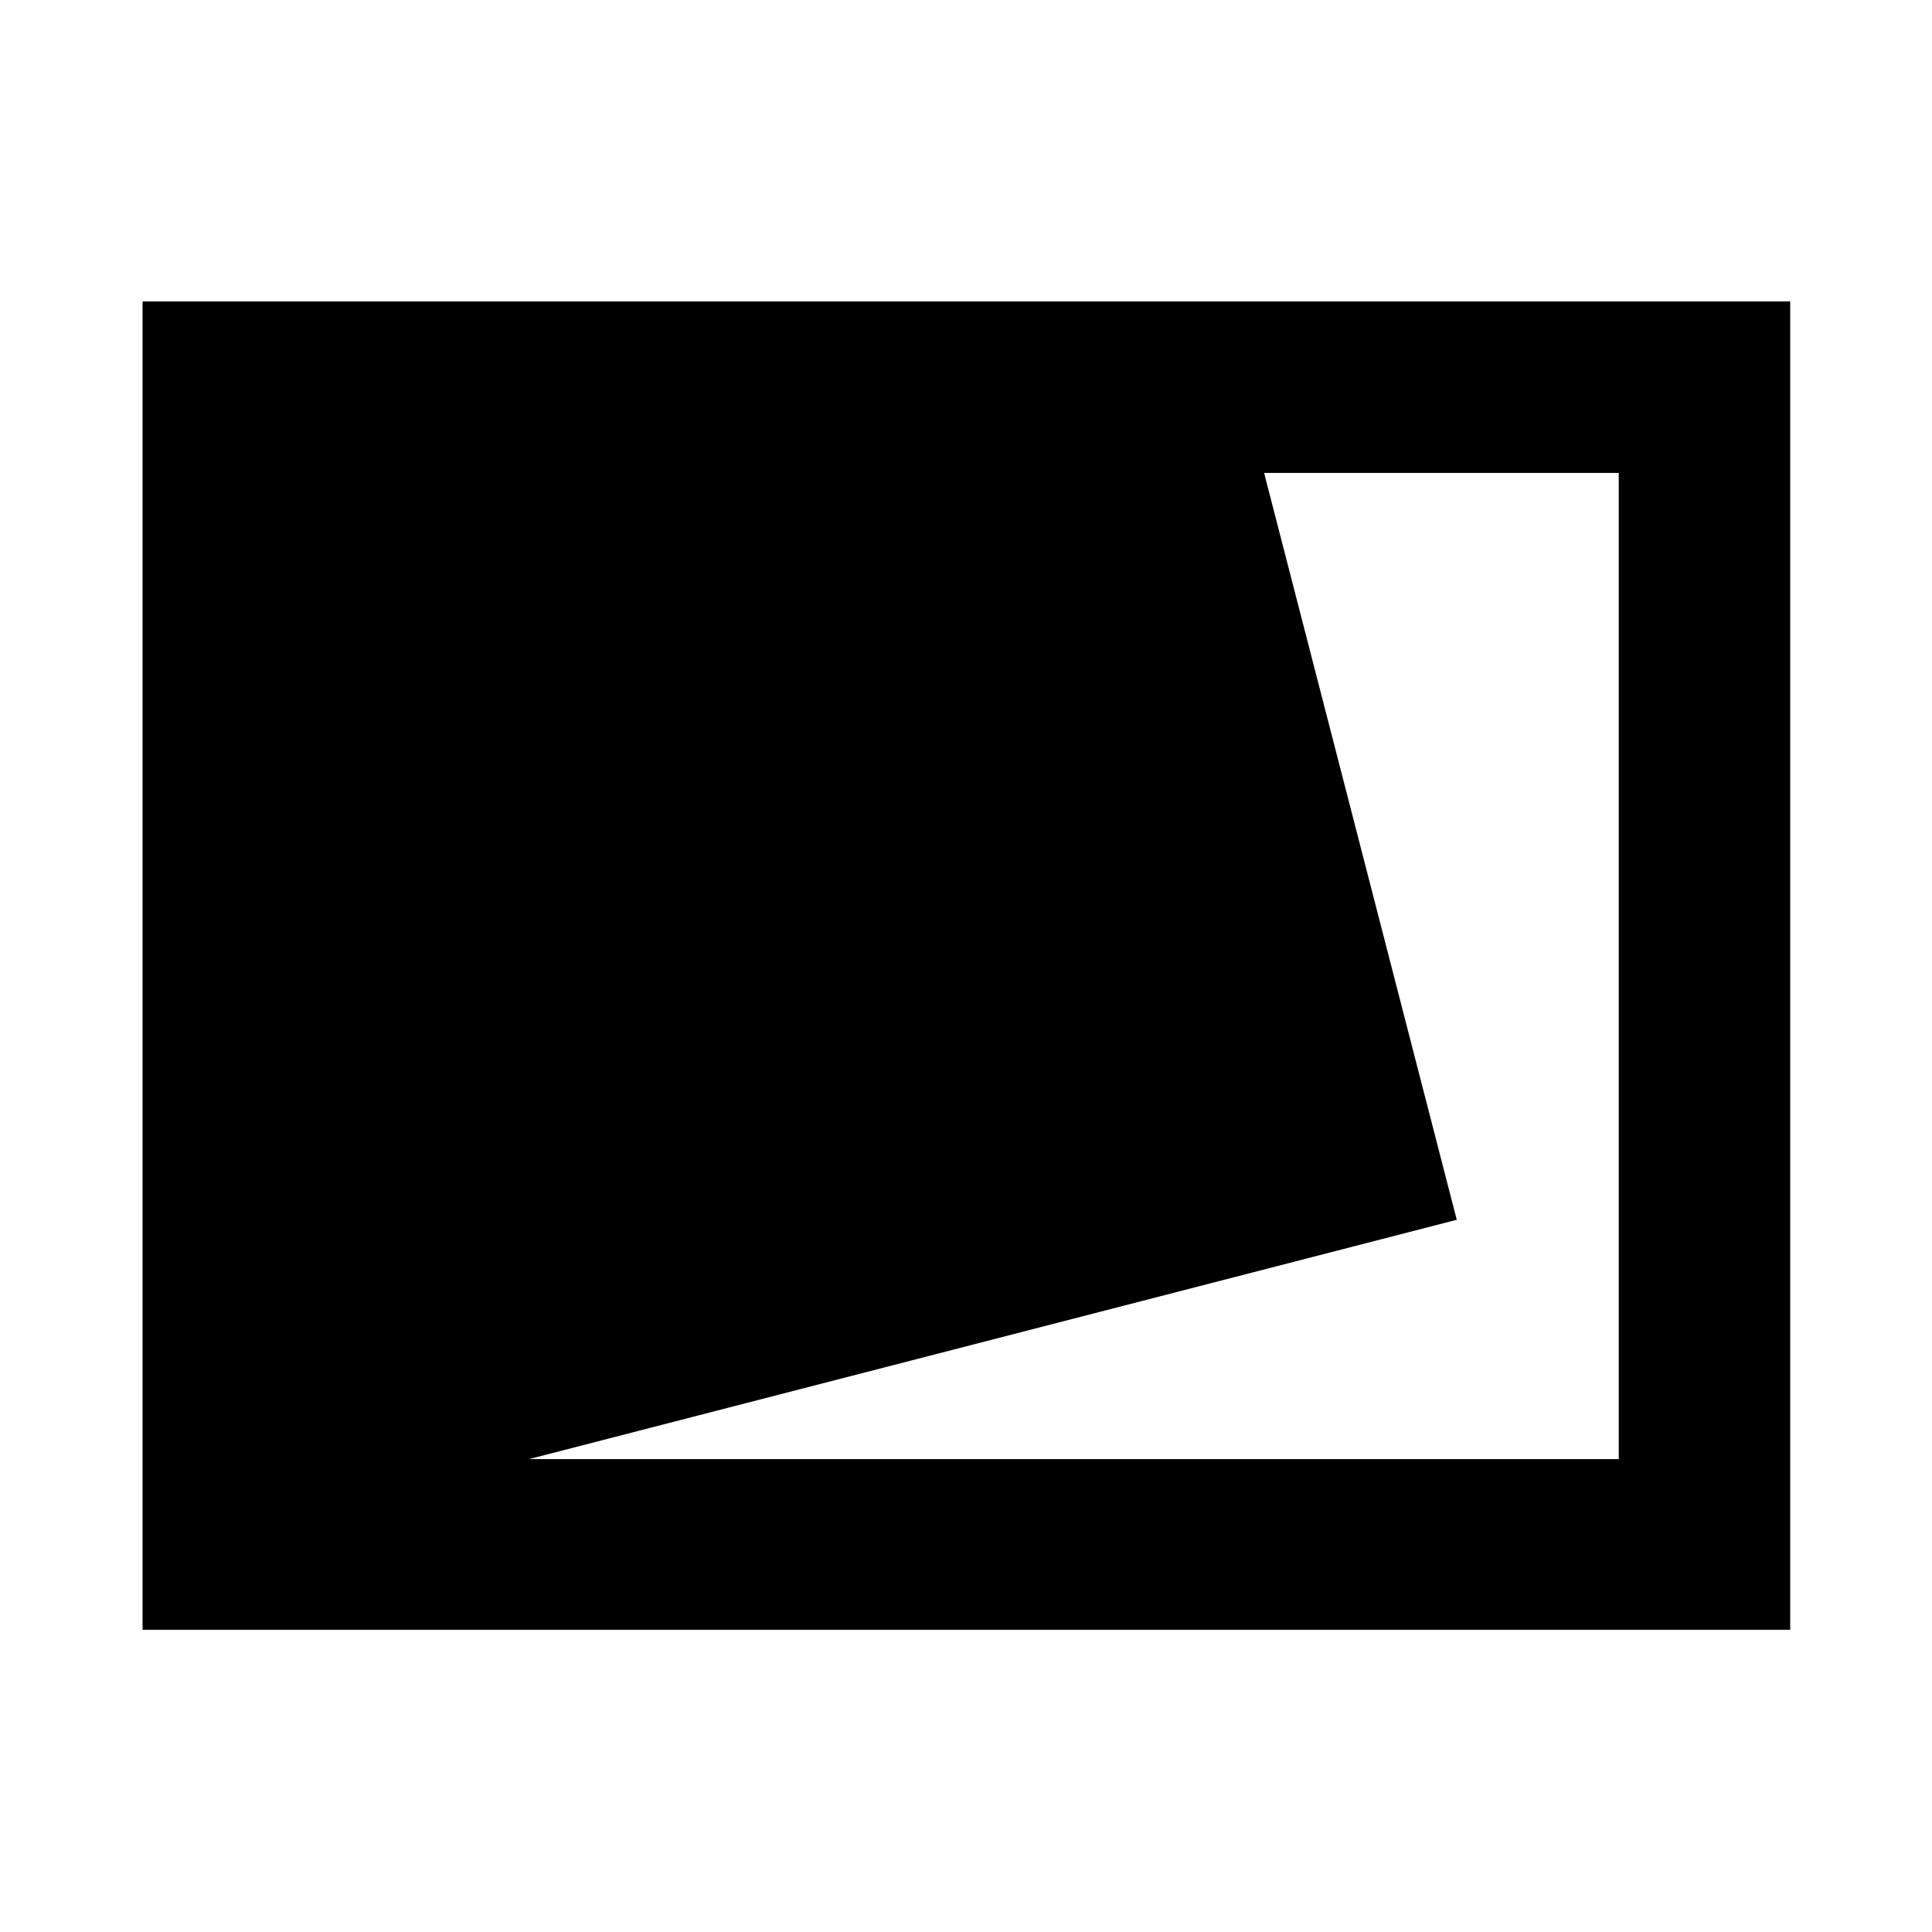 <svg xmlns="http://www.w3.org/2000/svg" height="40" viewBox="0 -960 960 960" width="40"><path d="M70.84-150.173v-660.031h818.697v660.031H70.84Zm192.038-84.812h541.47v-490.03H628.123l95.733 371.117-460.978 118.913Z"/></svg>